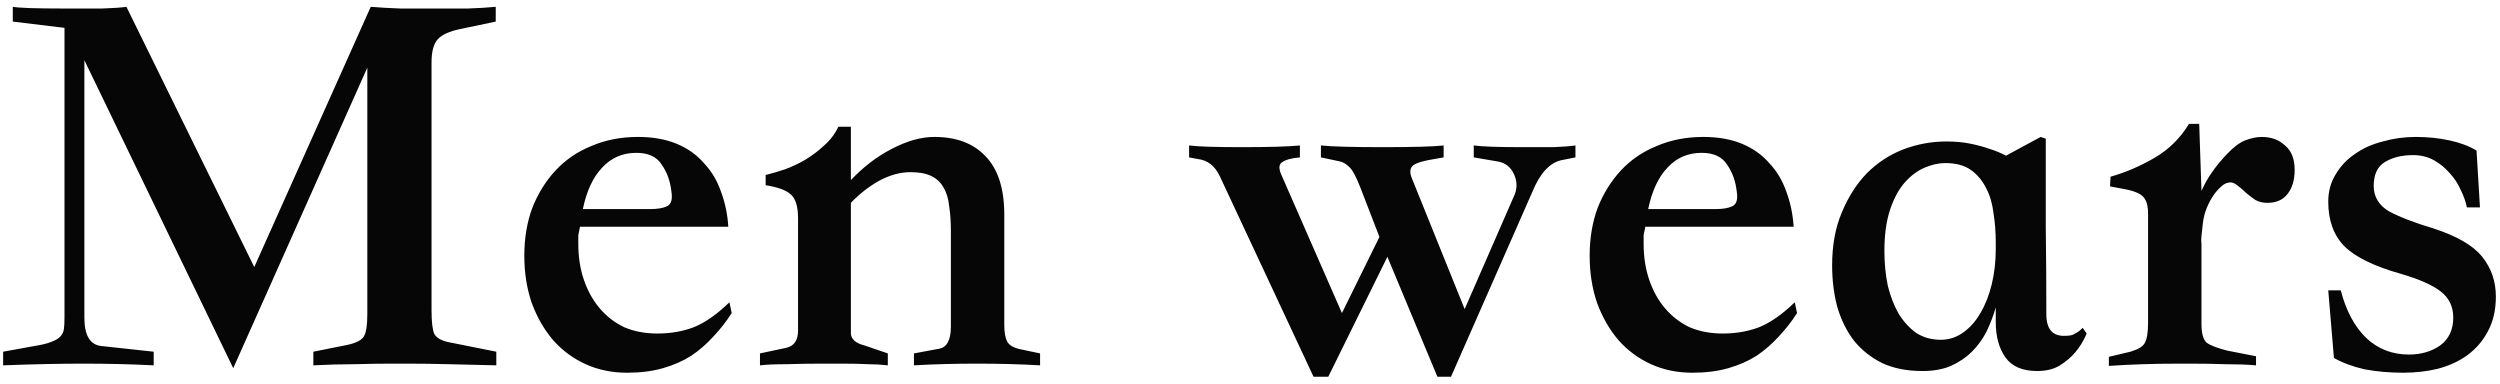 <svg width="352" height="54" viewBox="0 0 352 54" fill="none" xmlns="http://www.w3.org/2000/svg">
<path d="M69.88 51.44C67.693 51.387 65.48 51.333 63.24 51.28C61.053 51.227 59.107 51.2 57.4 51.2H55C53.56 51.2 51.88 51.227 49.96 51.28C48.093 51.28 46.147 51.333 44.12 51.44V49.52L48.92 48.56C50.147 48.293 50.92 47.893 51.24 47.36C51.56 46.827 51.72 45.787 51.72 44.24V9.52L32.84 51.84L11.88 8.48V44.72C11.88 47.227 12.68 48.56 14.28 48.72L21.64 49.52V51.44C18.44 51.28 15.16 51.2 11.8 51.2C8.44 51.2 4.653 51.28 0.44 51.44V49.52L4.84 48.72C5.853 48.56 6.627 48.373 7.16 48.16C7.747 47.947 8.173 47.707 8.44 47.44C8.76 47.12 8.947 46.747 9 46.32C9.053 45.893 9.08 45.36 9.08 44.72V3.92L1.8 3.04V0.96C2.653 1.12 5.053 1.2 9 1.2C10.973 1.2 12.76 1.2 14.36 1.2C15.96 1.147 17.107 1.067 17.8 0.96L35.8 37.6L52.2 0.96C53.48 1.067 54.893 1.147 56.44 1.2C58.04 1.2 59.64 1.2 61.24 1.2C62.84 1.2 64.387 1.2 65.88 1.2C67.373 1.147 68.68 1.067 69.8 0.96V3.04L64.84 4.08C63.293 4.4 62.227 4.88 61.64 5.52C61.053 6.16 60.76 7.253 60.76 8.8V43.68C60.76 45.333 60.893 46.453 61.16 47.04C61.48 47.573 62.12 47.947 63.08 48.16L69.88 49.52V51.44ZM102.544 31.92H81.664C81.557 32.453 81.477 32.853 81.424 33.12C81.424 33.387 81.424 33.787 81.424 34.32C81.424 36.187 81.69 37.893 82.224 39.44C82.757 40.987 83.504 42.32 84.464 43.44C85.424 44.56 86.57 45.44 87.904 46.08C89.29 46.667 90.837 46.96 92.544 46.96C94.41 46.96 96.117 46.667 97.664 46.08C99.264 45.44 100.944 44.267 102.704 42.56L103.024 44.08C102.277 45.253 101.424 46.347 100.464 47.36C99.557 48.373 98.517 49.28 97.344 50.08C96.17 50.827 94.837 51.413 93.344 51.84C91.85 52.267 90.17 52.48 88.304 52.48C86.17 52.48 84.224 52.08 82.464 51.28C80.704 50.48 79.184 49.36 77.904 47.92C76.624 46.427 75.61 44.667 74.864 42.64C74.17 40.613 73.824 38.4 73.824 36C73.824 33.547 74.197 31.307 74.944 29.28C75.744 27.253 76.837 25.493 78.224 24C79.61 22.507 81.29 21.36 83.264 20.56C85.237 19.707 87.424 19.28 89.824 19.28C91.904 19.28 93.717 19.6 95.264 20.24C96.81 20.88 98.09 21.787 99.104 22.96C100.17 24.08 100.97 25.413 101.504 26.96C102.09 28.507 102.437 30.16 102.544 31.92ZM82.064 29.44H91.504C92.57 29.44 93.37 29.307 93.904 29.04C94.49 28.773 94.704 28.107 94.544 27.04C94.384 25.547 93.93 24.267 93.184 23.2C92.49 22.08 91.29 21.52 89.584 21.52C87.664 21.52 86.064 22.213 84.784 23.6C83.504 24.933 82.597 26.88 82.064 29.44ZM146.444 51.44C143.671 51.28 140.711 51.2 137.564 51.2C134.418 51.2 131.458 51.28 128.684 51.44V49.76L132.124 49.12C133.298 48.96 133.884 47.92 133.884 46V32.48C133.884 31.2 133.804 30.053 133.644 29.04C133.538 27.973 133.271 27.093 132.844 26.4C132.471 25.707 131.911 25.173 131.164 24.8C130.418 24.427 129.431 24.24 128.204 24.24C126.764 24.24 125.298 24.64 123.804 25.44C122.364 26.24 121.031 27.28 119.804 28.56V46.88C119.804 47.733 120.444 48.32 121.724 48.64L125.004 49.76V51.44C124.098 51.333 123.164 51.28 122.204 51.28C121.298 51.227 120.018 51.2 118.364 51.2H115.804C114.044 51.2 112.364 51.227 110.764 51.28C109.164 51.28 107.911 51.333 107.004 51.44V49.76L110.764 48.96C111.831 48.693 112.364 47.893 112.364 46.56V30.72C112.364 29.067 112.018 27.947 111.324 27.36C110.684 26.773 109.511 26.347 107.804 26.08V24.64C108.658 24.427 109.564 24.16 110.524 23.84C111.538 23.467 112.498 23.013 113.404 22.48C114.364 21.893 115.244 21.227 116.044 20.48C116.898 19.733 117.564 18.853 118.044 17.84H119.804V25.36C121.564 23.493 123.484 22.027 125.564 20.96C127.698 19.84 129.698 19.28 131.564 19.28C134.658 19.28 137.058 20.187 138.764 22C140.524 23.813 141.404 26.56 141.404 30.24V45.76C141.404 46.773 141.538 47.547 141.804 48.08C142.071 48.56 142.604 48.907 143.404 49.12L146.444 49.76V51.44ZM167.424 20.48C168.598 20.64 171.078 20.72 174.864 20.72C178.704 20.72 181.424 20.64 183.024 20.48V22.16C181.798 22.267 180.944 22.507 180.464 22.88C180.038 23.2 180.038 23.813 180.464 24.72L188.944 44.08L194.224 33.36L191.504 26.32C190.918 24.827 190.411 23.893 189.984 23.52C189.558 23.093 189.104 22.827 188.624 22.72L185.984 22.16V20.48C187.478 20.64 190.384 20.72 194.704 20.72C199.024 20.72 201.878 20.64 203.264 20.48V22.16L201.024 22.56C199.691 22.827 198.918 23.173 198.704 23.6C198.491 24.027 198.544 24.587 198.864 25.28L206.224 43.52L213.104 27.76C213.638 26.693 213.664 25.627 213.184 24.56C212.704 23.493 211.904 22.88 210.784 22.72L207.504 22.16V20.48C208.678 20.64 210.918 20.72 214.224 20.72C215.931 20.72 217.424 20.72 218.704 20.72C220.038 20.667 221.078 20.587 221.824 20.48V22.16L219.824 22.56C218.171 22.933 216.811 24.427 215.744 27.04L204.304 53.04H202.384L195.344 36.16L187.024 53.04H184.944L171.744 24.8C171.051 23.36 170.038 22.56 168.704 22.4L167.424 22.16V20.48ZM252.544 31.92H231.664C231.557 32.453 231.477 32.853 231.424 33.12C231.424 33.387 231.424 33.787 231.424 34.32C231.424 36.187 231.69 37.893 232.224 39.44C232.757 40.987 233.504 42.32 234.464 43.44C235.424 44.56 236.57 45.44 237.904 46.08C239.29 46.667 240.837 46.96 242.544 46.96C244.41 46.96 246.117 46.667 247.664 46.08C249.264 45.44 250.944 44.267 252.704 42.56L253.024 44.08C252.277 45.253 251.424 46.347 250.464 47.36C249.557 48.373 248.517 49.28 247.344 50.08C246.17 50.827 244.837 51.413 243.344 51.84C241.85 52.267 240.17 52.48 238.304 52.48C236.17 52.48 234.224 52.08 232.464 51.28C230.704 50.48 229.184 49.36 227.904 47.92C226.624 46.427 225.61 44.667 224.864 42.64C224.17 40.613 223.824 38.4 223.824 36C223.824 33.547 224.197 31.307 224.944 29.28C225.744 27.253 226.837 25.493 228.224 24C229.61 22.507 231.29 21.36 233.264 20.56C235.237 19.707 237.424 19.28 239.824 19.28C241.904 19.28 243.717 19.6 245.264 20.24C246.81 20.88 248.09 21.787 249.104 22.96C250.17 24.08 250.97 25.413 251.504 26.96C252.09 28.507 252.437 30.16 252.544 31.92ZM232.064 29.44H241.504C242.57 29.44 243.37 29.307 243.904 29.04C244.49 28.773 244.704 28.107 244.544 27.04C244.384 25.547 243.93 24.267 243.184 23.2C242.49 22.08 241.29 21.52 239.584 21.52C237.664 21.52 236.064 22.213 234.784 23.6C233.504 24.933 232.597 26.88 232.064 29.44ZM270.684 52.24C268.498 52.24 266.604 51.867 265.004 51.12C263.404 50.32 262.071 49.253 261.004 47.92C259.991 46.587 259.218 45.013 258.684 43.2C258.204 41.387 257.964 39.44 257.964 37.36C257.964 34.533 258.418 32.053 259.324 29.92C260.231 27.733 261.404 25.893 262.844 24.4C264.338 22.907 266.044 21.787 267.964 21.04C269.938 20.293 271.964 19.92 274.044 19.92C275.324 19.92 276.471 20.027 277.484 20.24C278.498 20.453 279.378 20.693 280.124 20.96C280.978 21.227 281.751 21.547 282.444 21.92L287.324 19.28L288.044 19.52C288.044 23.68 288.044 27.813 288.044 31.92C288.098 35.973 288.124 40.08 288.124 44.24C288.124 46.373 289.031 47.387 290.844 47.28C291.271 47.28 291.618 47.227 291.884 47.12C292.151 46.96 292.391 46.827 292.604 46.72C292.818 46.56 293.031 46.373 293.244 46.16L293.804 46.96C293.378 47.973 292.844 48.853 292.204 49.6C291.618 50.293 290.898 50.907 290.044 51.44C289.191 51.973 288.124 52.24 286.844 52.24C284.764 52.24 283.271 51.6 282.364 50.32C281.458 49.04 281.004 47.387 281.004 45.36V43.28C280.684 44.4 280.258 45.52 279.724 46.64C279.191 47.707 278.498 48.667 277.644 49.52C276.844 50.32 275.858 50.987 274.684 51.52C273.564 52 272.231 52.24 270.684 52.24ZM281.004 34.16C281.004 32.72 280.898 31.333 280.684 30C280.524 28.667 280.178 27.493 279.644 26.48C279.111 25.413 278.391 24.56 277.484 23.92C276.578 23.28 275.378 22.96 273.884 22.96C272.978 22.96 272.018 23.173 271.004 23.6C269.991 24.027 269.058 24.72 268.204 25.68C267.351 26.64 266.658 27.92 266.124 29.52C265.591 31.12 265.324 33.067 265.324 35.36C265.324 37.067 265.484 38.693 265.804 40.24C266.178 41.733 266.684 43.04 267.324 44.16C268.018 45.28 268.844 46.187 269.804 46.88C270.818 47.52 271.964 47.84 273.244 47.84C274.418 47.84 275.484 47.493 276.444 46.8C277.404 46.107 278.204 45.2 278.844 44.08C279.538 42.907 280.071 41.547 280.444 40C280.818 38.453 281.004 36.8 281.004 35.04V34.16ZM296.928 51.52V50.24L299.968 49.52C301.035 49.2 301.701 48.8 301.968 48.32C302.288 47.787 302.448 46.827 302.448 45.44V30.08C302.448 29.013 302.235 28.24 301.808 27.76C301.381 27.227 300.368 26.827 298.768 26.56L297.088 26.24L297.168 24.88C299.248 24.293 301.301 23.413 303.328 22.24C305.355 21.067 306.981 19.467 308.208 17.44H309.648L309.968 26.88C310.395 25.92 310.875 25.067 311.408 24.32C311.941 23.52 312.661 22.64 313.568 21.68C314.475 20.72 315.328 20.08 316.128 19.76C316.981 19.44 317.755 19.28 318.448 19.28C319.781 19.28 320.875 19.68 321.728 20.48C322.635 21.227 323.088 22.373 323.088 23.92C323.088 25.36 322.741 26.507 322.048 27.36C321.408 28.16 320.475 28.56 319.248 28.56C318.608 28.56 318.048 28.427 317.568 28.16C317.088 27.84 316.635 27.493 316.208 27.12C315.835 26.747 315.461 26.427 315.088 26.16C314.715 25.84 314.368 25.68 314.048 25.68C313.568 25.68 313.115 25.893 312.688 26.32C312.261 26.693 311.861 27.173 311.488 27.76C311.115 28.347 310.795 29.013 310.528 29.76C310.315 30.453 310.181 31.12 310.128 31.76C310.075 32.293 310.021 32.773 309.968 33.2C309.915 33.627 309.915 34.027 309.968 34.4V45.6C309.968 46.933 310.208 47.813 310.688 48.24C311.168 48.613 312.128 48.987 313.568 49.36L317.648 50.16V51.44C316.368 51.333 314.928 51.28 313.328 51.28C311.728 51.227 310.101 51.2 308.448 51.2H306.928C305.168 51.2 303.435 51.227 301.728 51.28C300.021 51.333 298.421 51.413 296.928 51.52ZM347.338 29.2C347.178 28.4 346.884 27.573 346.458 26.72C346.084 25.867 345.578 25.093 344.938 24.4C344.298 23.653 343.551 23.04 342.698 22.56C341.844 22.08 340.858 21.84 339.738 21.84C338.191 21.84 336.884 22.16 335.818 22.8C334.751 23.44 334.218 24.56 334.218 26.16C334.218 27.707 334.938 28.907 336.378 29.76C337.871 30.56 339.951 31.36 342.618 32.16C345.924 33.227 348.218 34.56 349.498 36.16C350.778 37.76 351.418 39.627 351.418 41.76C351.418 43.627 351.044 45.253 350.298 46.64C349.604 47.973 348.644 49.093 347.418 50C346.244 50.853 344.858 51.493 343.258 51.92C341.711 52.293 340.084 52.48 338.378 52.48C336.458 52.48 334.644 52.32 332.938 52C331.284 51.627 329.844 51.093 328.618 50.4L327.818 40.88H329.578C330.324 43.76 331.524 46 333.178 47.6C334.831 49.147 336.831 49.92 339.178 49.92C340.884 49.92 342.351 49.493 343.578 48.64C344.804 47.733 345.418 46.427 345.418 44.72C345.418 43.173 344.831 41.947 343.658 41.04C342.484 40.133 340.618 39.307 338.058 38.56C334.271 37.493 331.604 36.187 330.058 34.64C328.564 33.093 327.818 31.013 327.818 28.4C327.818 26.96 328.164 25.68 328.858 24.56C329.551 23.387 330.458 22.427 331.578 21.68C332.698 20.88 334.004 20.293 335.497 19.92C336.991 19.493 338.538 19.28 340.138 19.28C341.791 19.28 343.364 19.44 344.858 19.76C346.351 20.08 347.631 20.56 348.698 21.2L349.178 29.2H347.338Z" fill="#060606"/>
</svg>
